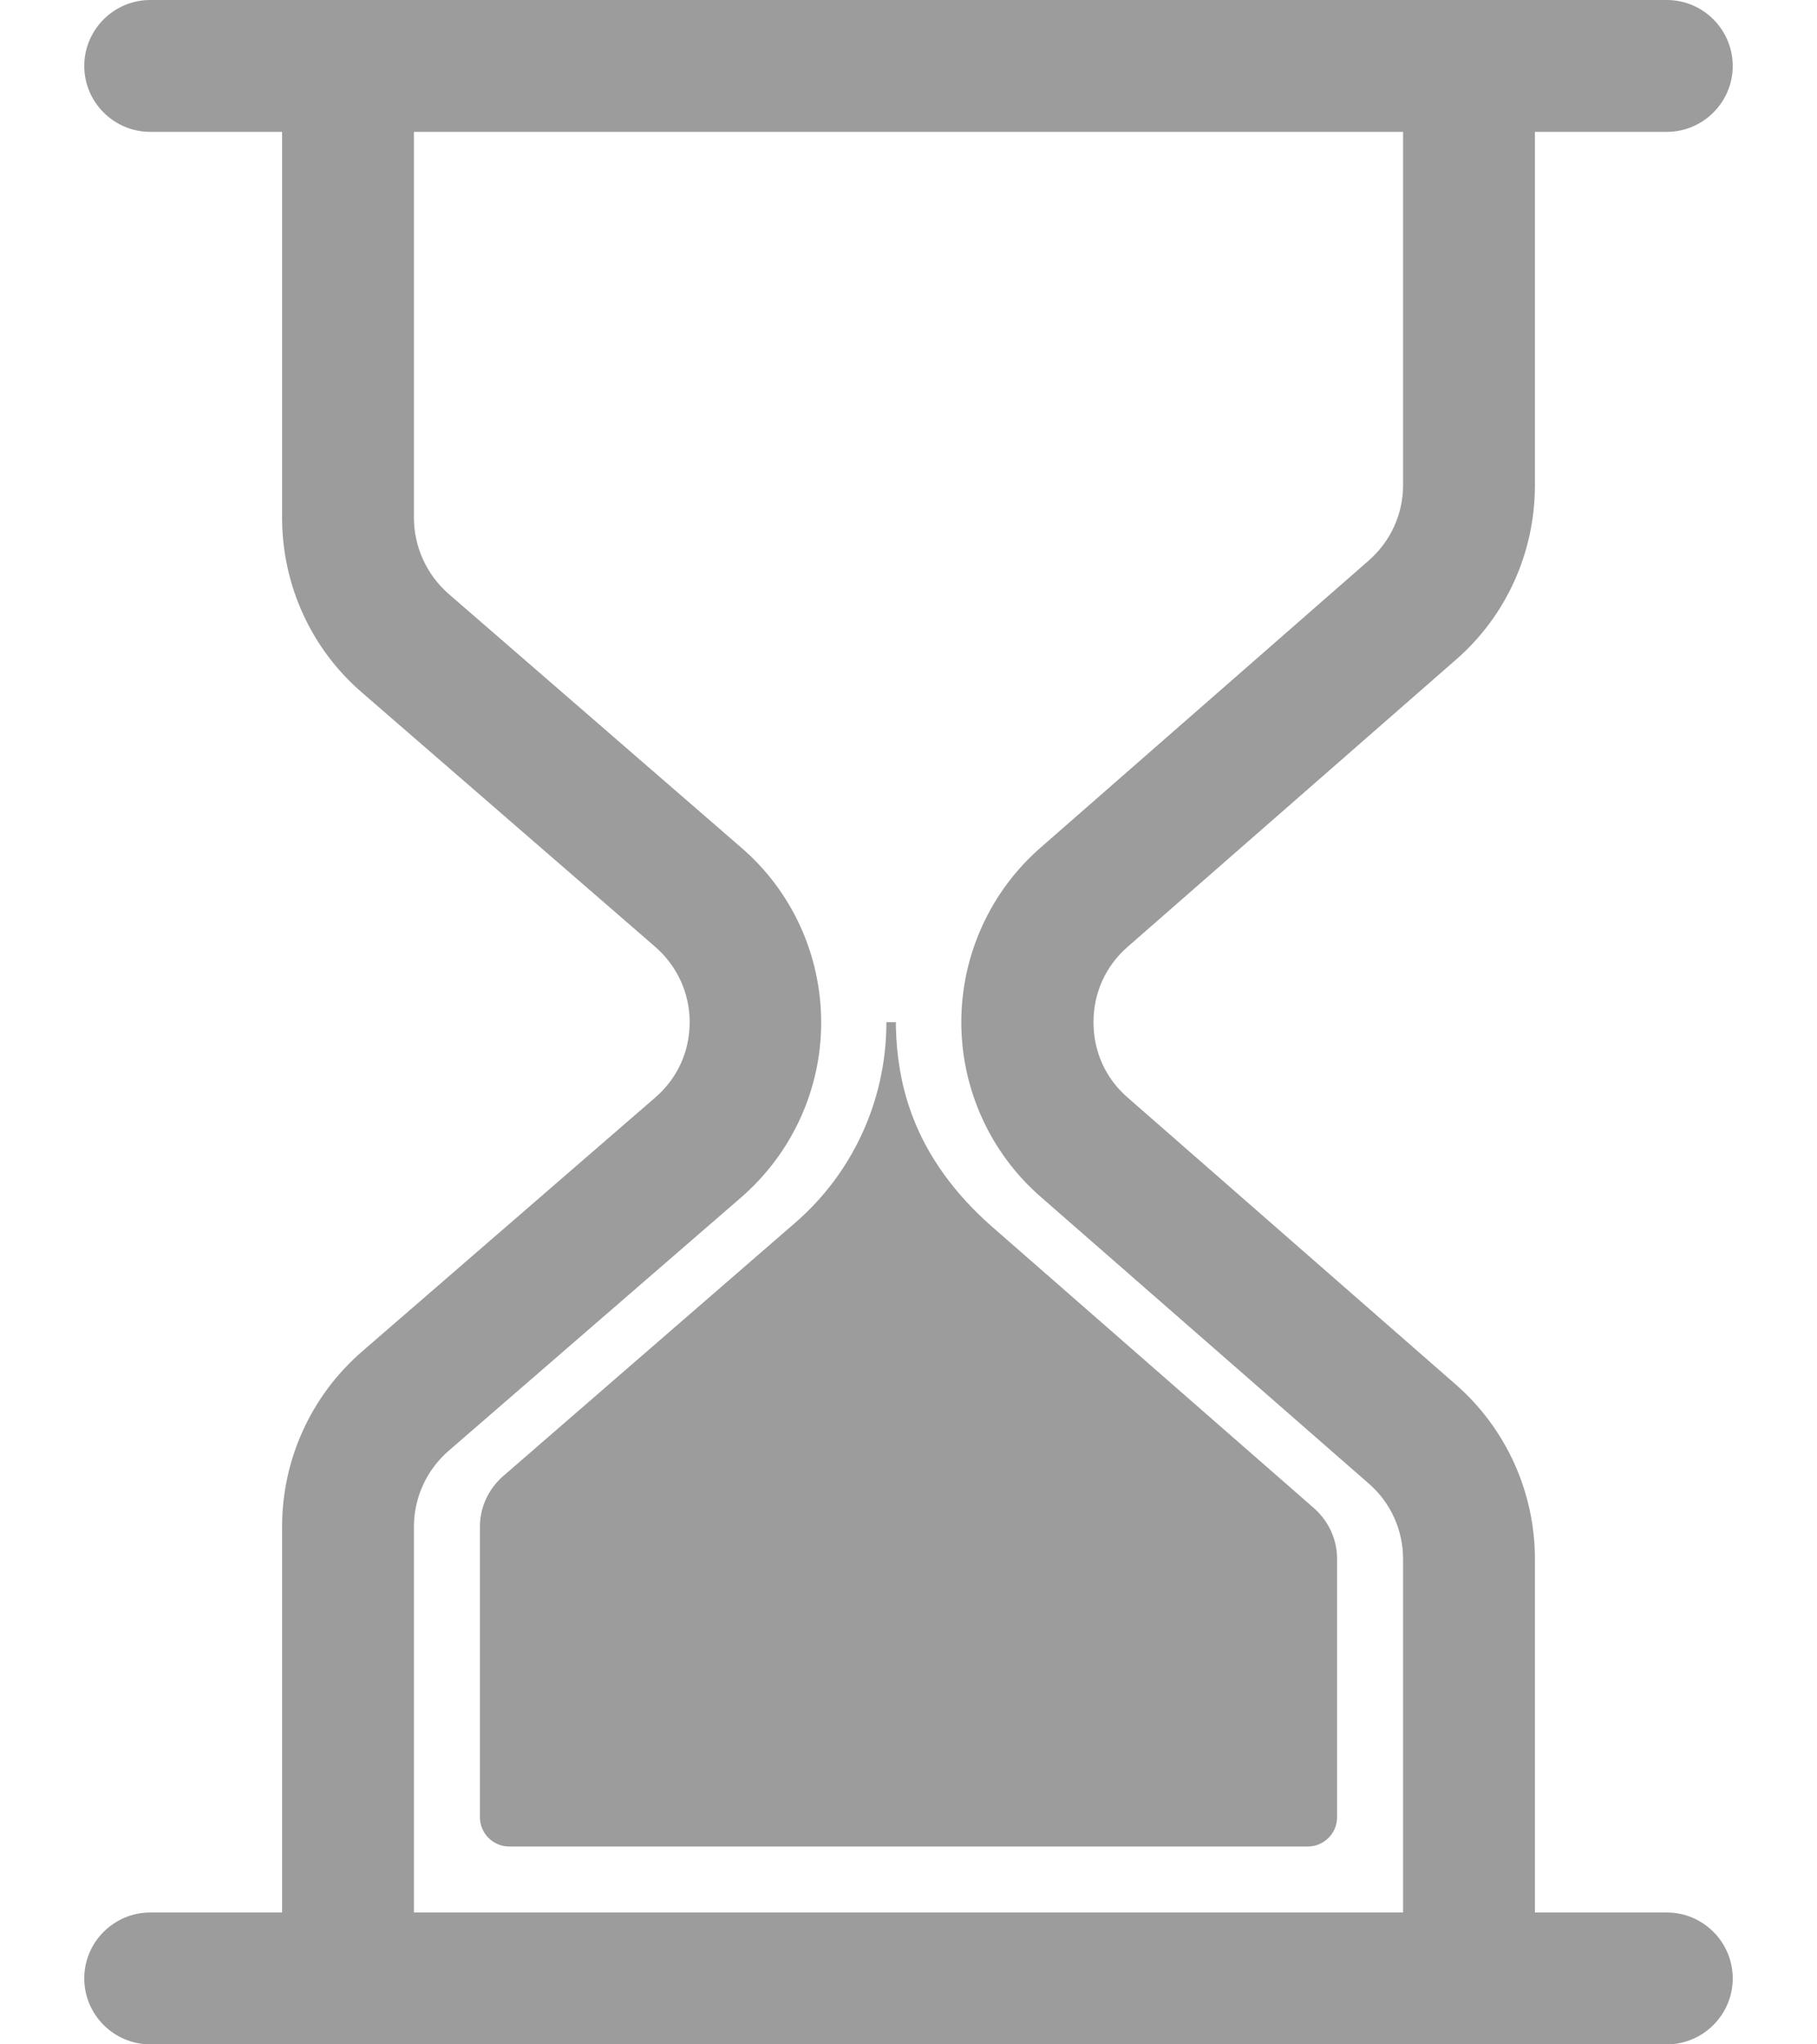<svg width="16" height="18" viewBox="0 0 16 18" fill="none" xmlns="http://www.w3.org/2000/svg">
<path d="M14.678 18C14.997 18 15.258 17.739 15.258 17.419C15.258 17.1 14.997 16.839 14.678 16.839H13.516V13.726C13.516 13.137 13.261 12.577 12.82 12.191L9.928 9.662C9.734 9.493 9.629 9.258 9.629 9C9.629 8.742 9.736 8.506 9.928 8.338L12.82 5.809C13.264 5.423 13.516 4.863 13.516 4.273V1.161H14.678C14.997 1.161 15.258 0.9 15.258 0.581C15.258 0.261 14.997 0 14.678 0H13.516H2.484H1.323C1.003 0 0.742 0.261 0.742 0.581C0.742 0.9 1.003 1.161 1.323 1.161H2.484V4.558C2.484 5.15 2.74 5.714 3.19 6.1L5.768 8.335C5.962 8.504 6.073 8.742 6.073 9C6.073 9.258 5.965 9.496 5.768 9.665L3.19 11.898C2.74 12.287 2.484 12.85 2.484 13.442V16.839H1.323C1.003 16.839 0.742 17.1 0.742 17.419C0.742 17.739 1.003 18 1.323 18H2.484H13.516H14.678V18ZM12.355 16.839H3.645V13.442C3.645 13.186 3.756 12.945 3.947 12.777L6.525 10.544C6.973 10.155 7.231 9.595 7.231 9.003C7.231 8.411 6.975 7.847 6.525 7.461L3.947 5.226C3.756 5.057 3.645 4.814 3.645 4.558V1.161H12.355V4.274C12.355 4.526 12.245 4.767 12.053 4.935L9.162 7.464C8.72 7.85 8.465 8.411 8.465 9C8.465 9.589 8.72 10.15 9.162 10.536L12.056 13.065C12.248 13.233 12.355 13.474 12.355 13.726V16.839H12.355Z" fill="#9C9C9C"/>
<path d="M8.728 10.794C8.418 10.521 8.162 10.184 8.023 9.795C7.933 9.546 7.895 9.293 7.889 9.044C7.889 9.029 7.889 9 7.889 9H7.805V9.041C7.794 9.703 7.506 10.327 7.007 10.762L4.429 12.998C4.301 13.111 4.226 13.271 4.226 13.442V16C4.226 16.142 4.342 16.258 4.484 16.258H11.516C11.658 16.258 11.774 16.142 11.774 16V13.726C11.774 13.555 11.701 13.396 11.574 13.282L8.728 10.794Z" fill="#9C9C9C"/>
</svg>
